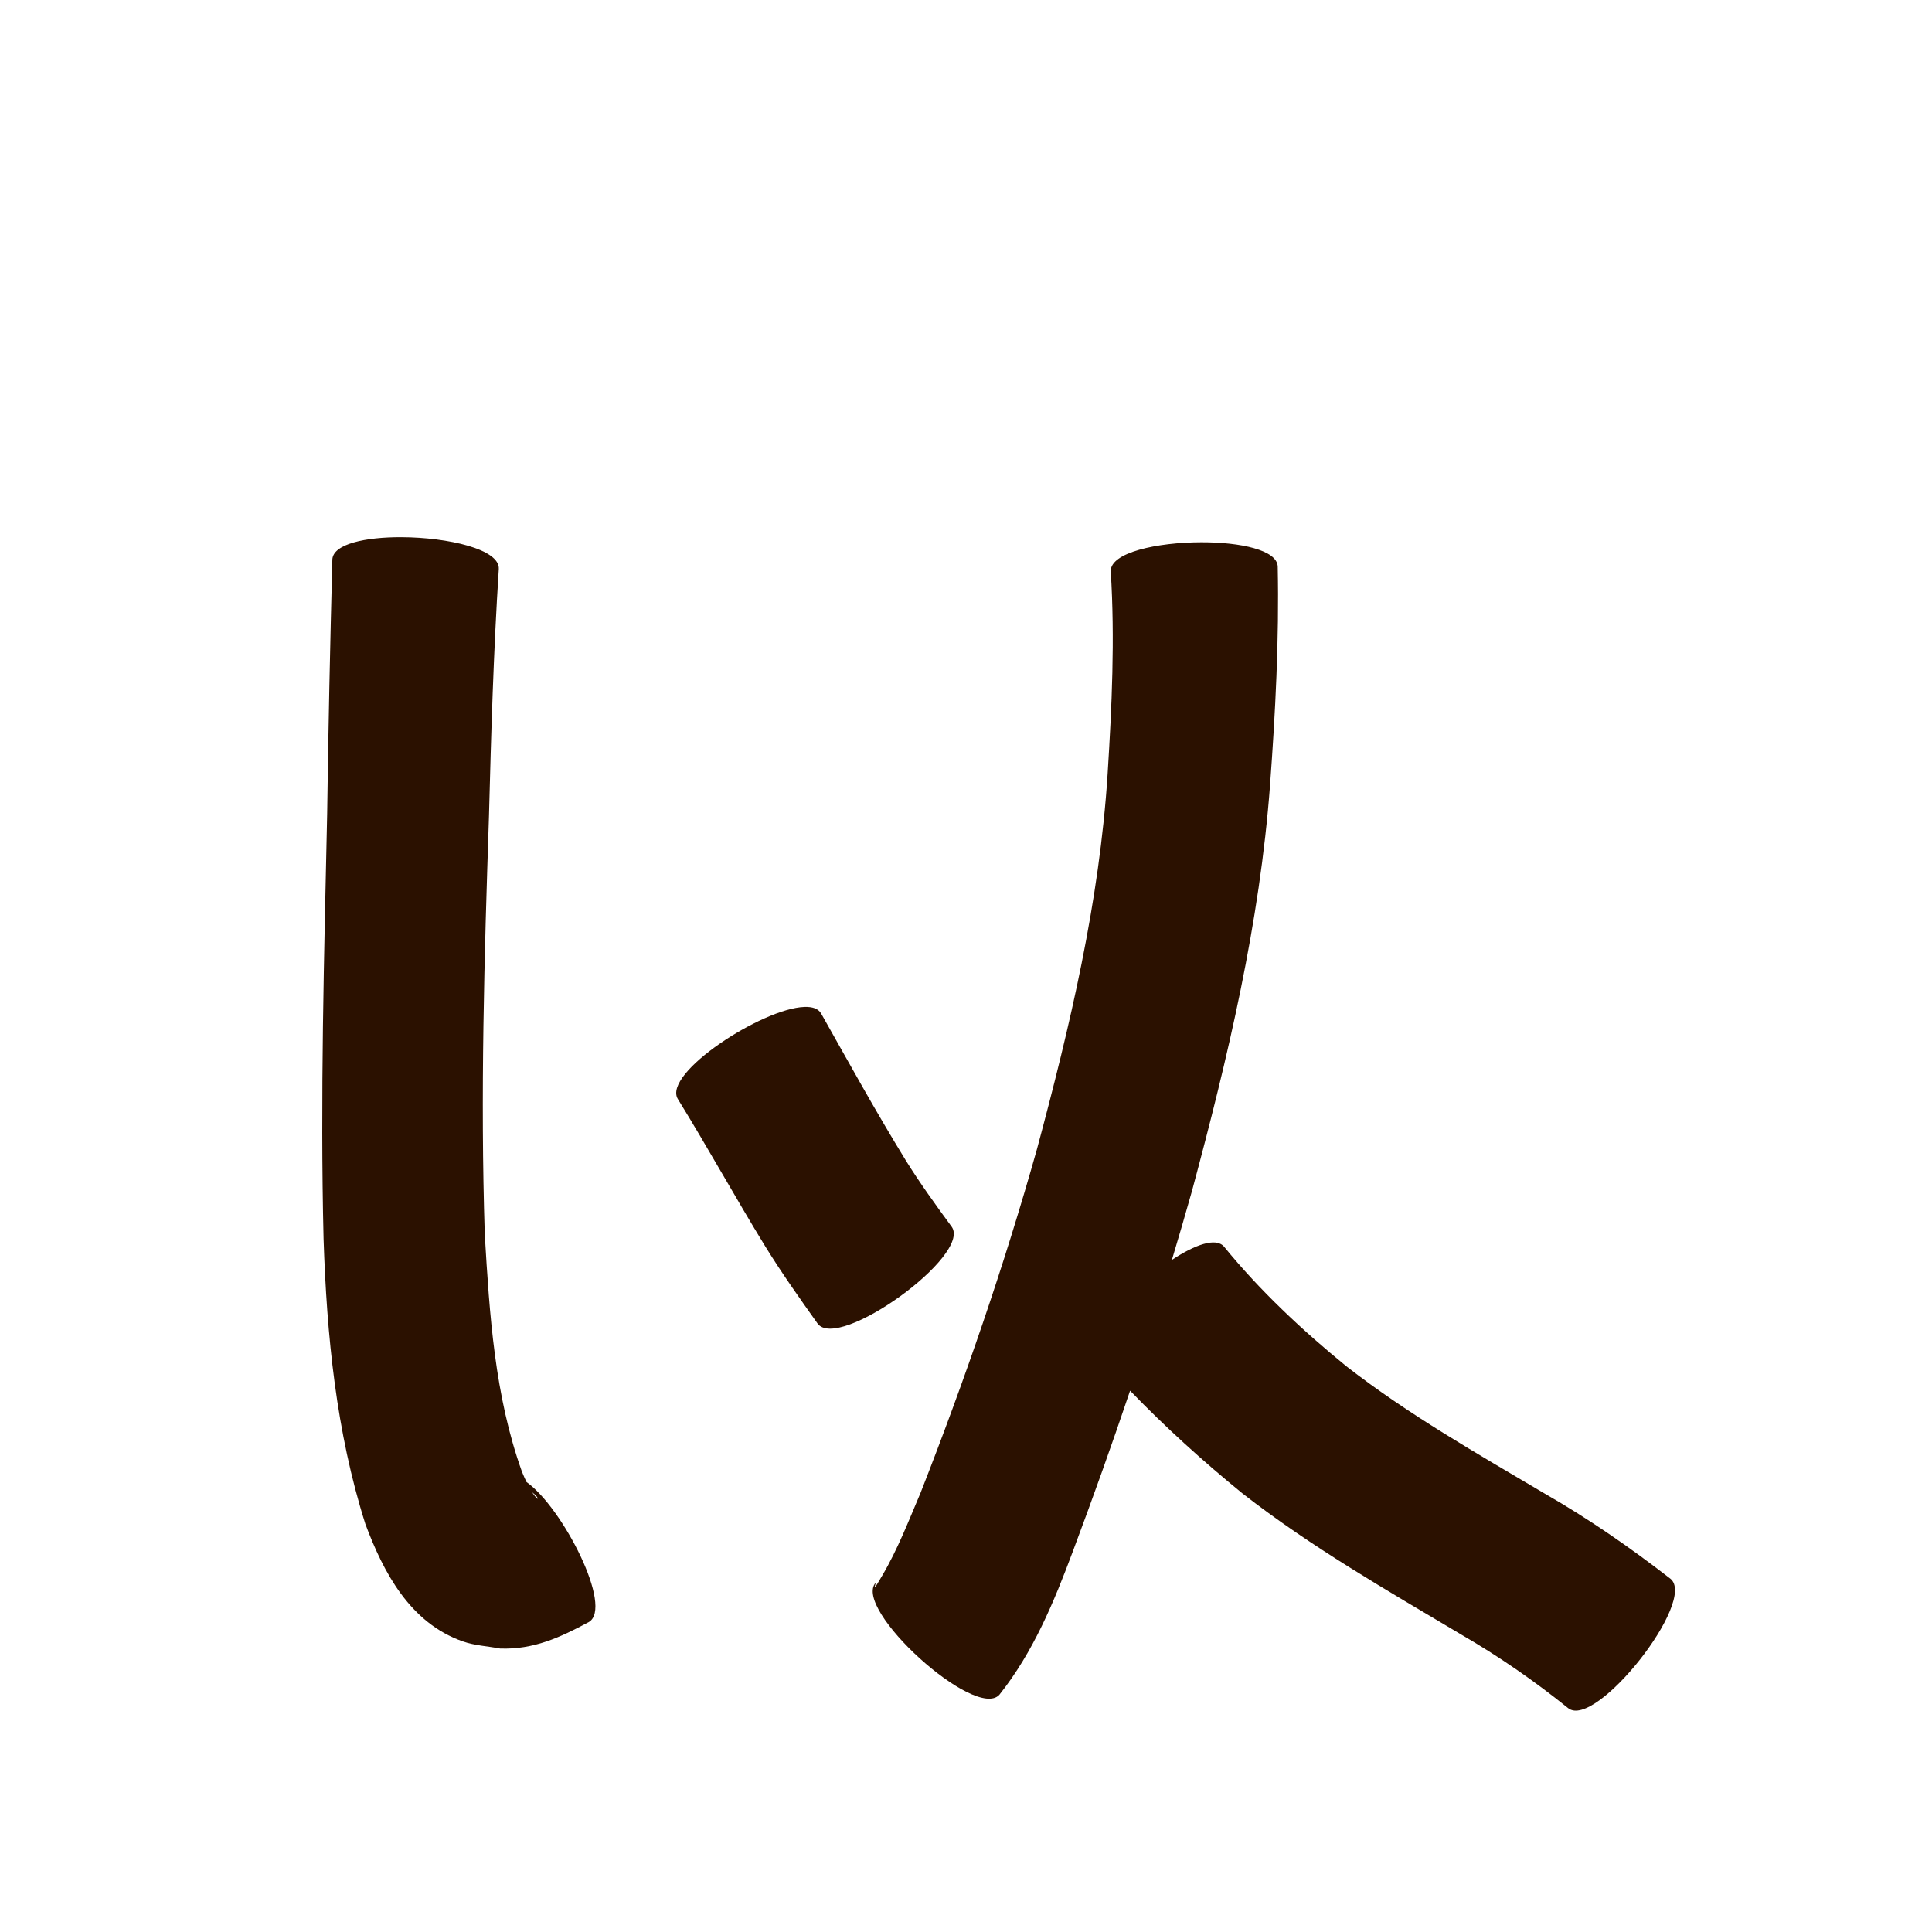 <?xml version="1.0" encoding="UTF-8" standalone="no"?>
<svg
   xmlns:dc="http://purl.org/dc/elements/1.1/"
   xmlns:cc="http://creativecommons.org/ns#"
   xmlns:rdf="http://www.w3.org/1999/02/22-rdf-syntax-ns#"
   xmlns:svg="http://www.w3.org/2000/svg"
   xmlns="http://www.w3.org/2000/svg"
   xmlns:sodipodi="http://sodipodi.sourceforge.net/DTD/sodipodi-0.dtd"
   xmlns:inkscape="http://www.inkscape.org/namespaces/inkscape"
   width="1024"
   height="1024"
   id="U4EE5"
   version="1.1"
   inkscape:version="0.48.0 r9654"
   sodipodi:docname="U+4EE5.svg">
  <defs
     id="defs9" />
  <sodipodi:namedview
     pagecolor="#ffffff"
     bordercolor="#666666"
     borderopacity="1"
     objecttolerance="10"
     gridtolerance="10"
     guidetolerance="10"
     inkscape:pageopacity="0"
     inkscape:pageshadow="2"
     inkscape:window-width="640"
     inkscape:window-height="480"
     id="namedview7"
     showgrid="false"
     inkscape:zoom="0.27441406"
     inkscape:cx="512"
     inkscape:cy="512"
     inkscape:window-x="0"
     inkscape:window-y="25"
     inkscape:window-maximized="0"
     inkscape:current-layer="U4EE5" />
  <path
     style="fill:#2b1100;fill-opacity:1;fill-rule:nonzero;stroke:none"
     d="M 212.844 284.719 C 193.784 284.633 176.634 288.28 176.156 296.469 C 174.981 341.399 174.021 386.308 173.406 431.25 C 171.8 506.399 169.686 581.527 171.5 656.688 C 173.195 707.865 178.136 758.815 193.656 807.75 C 203.296 833.603 217.409 860.185 245.281 869.969 C 251.606 872.189 258.448 872.489 265.031 873.75 C 282.845 874.397 296.88 867.86 312.031 859.75 C 325.385 852.118 298.192 799.019 279.062 785.5 C 278.296 783.919 277.506 782.166 276.656 780.062 C 262.172 739.753 259.461 696.73 256.938 654.281 C 254.562 580.482 256.696 506.714 259.156 432.938 C 260.293 389.139 261.564 345.323 264.375 301.594 C 264.99 291.065 237.349 284.829 212.844 284.719 z M 636.719 287.406 C 613.281 287.446 588.436 292.837 588.719 302.812 C 590.968 338.598 589.293 374.423 587.062 410.156 C 582.752 477.804 567.152 543.766 549.625 609 C 532.239 670.787 511.344 731.514 487.906 791.25 C 481.585 806.091 475.757 821.323 467.5 835.25 C 462.996 842.848 463.36 842.303 464.156 838.812 C 451.552 852.712 517.083 912.151 529.688 898.25 C 547.662 875.643 558.61 849.139 568.656 822.188 C 579.22 793.984 589.36 765.636 598.969 737.094 C 617.677 756.481 637.672 774.544 658.594 791.594 C 694.893 819.899 734.908 842.79 774.375 866.281 C 794.324 877.843 813.258 890.911 831.188 905.375 C 845.751 916.856 899.876 848.2 885.312 836.719 C 864.082 820.271 842.052 804.988 818.719 791.625 C 782.903 770.413 746.521 749.774 713.594 724.156 C 690.099 704.964 667.935 684.253 648.719 660.688 C 644.34 655.691 633.177 659.797 621.125 667.781 C 624.805 655.59 628.355 643.352 631.812 631.094 C 650.81 560.501 667.73 489.164 673.156 416.031 C 675.992 377.512 678.005 338.954 677.219 300.312 C 676.97 291.511 657.399 287.372 636.719 287.406 z M 426.375 533.688 C 403.9 534.448 351.123 568.882 359.25 582.469 C 375.194 608.306 389.842 634.9 405.719 660.781 C 414.339 674.728 423.808 688.122 433.312 701.469 C 444.192 716.551 515.286 665.269 504.406 650.188 C 496.001 638.708 487.639 627.187 480.125 615.094 C 464.393 589.518 449.909 563.21 435.156 537.062 C 433.651 534.547 430.537 533.547 426.375 533.688 z M 282.031 790.906 C 286.58 794.531 285.558 796.381 282.031 790.906 z "
     id="path11926" />
</svg>
